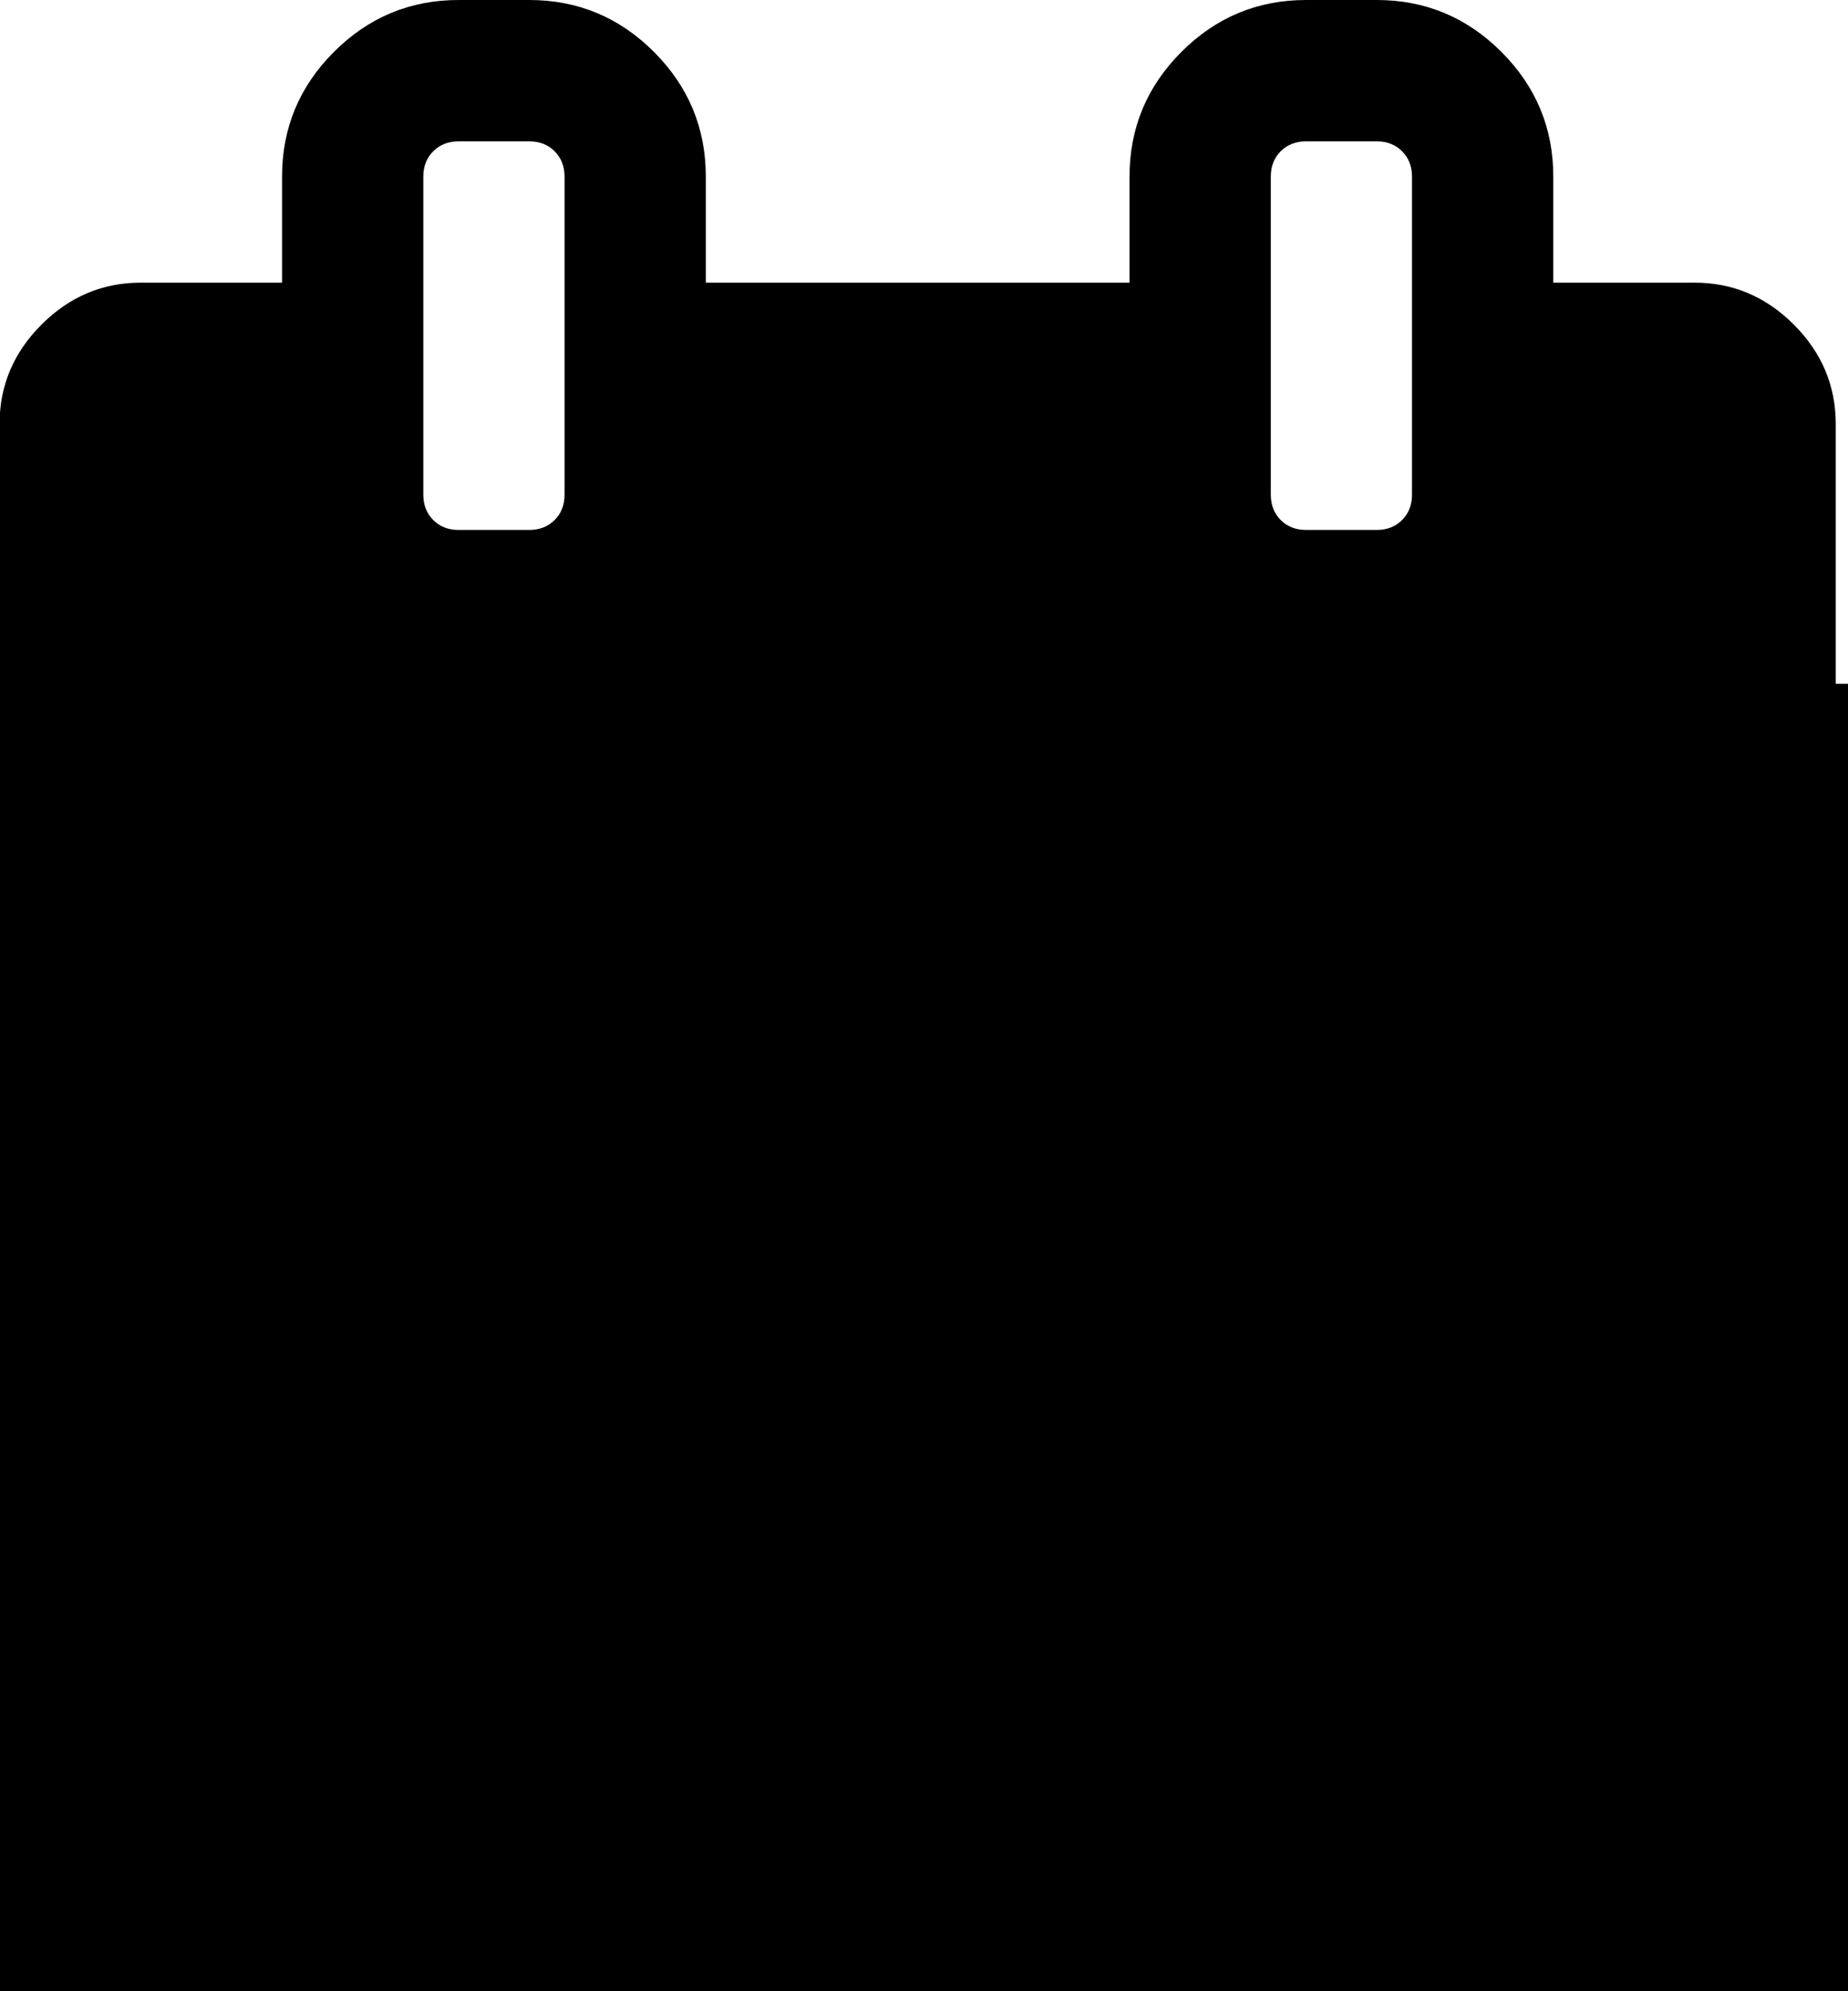 <?xml version="1.0" encoding="UTF-8" standalone="no"?>
<!-- Created with Inkscape (http://www.inkscape.org/) -->

<svg
   xmlns:dc="http://purl.org/dc/elements/1.1/"
   xmlns:cc="http://creativecommons.org/ns#"
   xmlns:rdf="http://www.w3.org/1999/02/22-rdf-syntax-ns#"
   xmlns:svg="http://www.w3.org/2000/svg"
   xmlns="http://www.w3.org/2000/svg"
   xmlns:sodipodi="http://sodipodi.sourceforge.net/DTD/sodipodi-0.dtd"
   xmlns:inkscape="http://www.inkscape.org/namespaces/inkscape"
   width="1.393in"
   height="1.5in"
   viewBox="0 0 35.382 38.1"
   version="1.1"
   id="svg13810"
   inkscape:version="0.92.3 (2405546, 2018-03-11)"
   sodipodi:docname="calendar-page.svg">
  <defs
     id="defs13804" />
  <sodipodi:namedview
     id="base"
     pagecolor="#ffffff"
     bordercolor="#666666"
     borderopacity="1.0"
     inkscape:pageopacity="0.0"
     inkscape:pageshadow="2"
     inkscape:zoom="1"
     inkscape:cx="-15.392908"
     inkscape:cy="91.053553"
     inkscape:document-units="in"
     inkscape:current-layer="layer1"
     showgrid="false"
     inkscape:snap-page="true"
     inkscape:snap-bbox="true"
     inkscape:snap-bbox-midpoints="true"
     inkscape:snap-bbox-edge-midpoints="true"
     inkscape:bbox-nodes="true"
     units="in"
     inkscape:window-width="1366"
     inkscape:window-height="705"
     inkscape:window-x="-8"
     inkscape:window-y="-8"
     inkscape:window-maximized="1" />
  <g
     inkscape:label="Layer 1"
     inkscape:groupmode="layer"
     id="layer1"
     transform="translate(0,-258.9)">
    <g
       id="g13644-5"
       transform="matrix(0.074,0,0,0.074,-1.361,258.9)"
       style="fill:#000000;fill-opacity:1;stroke-width:0.75">
      <g
         id="g13588-7"
         style="fill:#000000;fill-opacity:1;stroke-width:0.75">
        <path
           id="path13586-3"
           d="m 482.513,83.942 c -7.225,-7.233 -15.797,-10.85 -25.694,-10.85 h -36.541 v -27.41 c 0,-12.56 -4.477,-23.315 -13.422,-32.261 C 397.906,4.475 387.157,0 374.591,0 h -18.268 c -12.565,0 -23.318,4.475 -32.264,13.422 -8.949,8.945 -13.422,19.701 -13.422,32.261 v 27.41 h -109.63 v -27.41 c 0,-12.56 -4.475,-23.315 -13.422,-32.261 C 178.64,4.475 167.886,0 155.321,0 H 137.05 C 124.488,0 113.733,4.475 104.786,13.422 95.841,22.367 91.365,33.123 91.365,45.683 v 27.41 H 54.823 c -9.9,0 -18.464,3.617 -25.697,10.85 -7.233,7.232 -10.85,15.8 -10.85,25.697 v 365.453 c 0,9.89 3.617,18.456 10.85,25.693 7.232,7.231 15.796,10.849 25.697,10.849 h 401.989 c 9.897,0 18.47,-3.617 25.694,-10.849 7.234,-7.234 10.852,-15.804 10.852,-25.693 V 109.639 c -10e-4,-9.9 -3.615,-18.464 -10.845,-25.697 z M 347.187,45.686 c 0,-2.667 0.849,-4.858 2.56,-6.567 1.711,-1.711 3.901,-2.568 6.57,-2.568 h 18.268 c 2.67,0 4.853,0.854 6.57,2.568 1.712,1.712 2.567,3.903 2.567,6.567 v 82.224 c 0,2.666 -0.855,4.853 -2.567,6.567 -1.718,1.709 -3.9,2.568 -6.57,2.568 h -18.268 c -2.669,0 -4.859,-0.855 -6.57,-2.568 -1.711,-1.715 -2.56,-3.901 -2.56,-6.567 z m -219.272,0 c 0,-2.667 0.855,-4.858 2.568,-6.567 1.714,-1.711 3.901,-2.568 6.567,-2.568 h 18.271 c 2.667,0 4.858,0.854 6.567,2.568 1.711,1.712 2.57,3.903 2.57,6.567 v 82.224 c 0,2.666 -0.855,4.856 -2.57,6.567 -1.713,1.709 -3.9,2.568 -6.567,2.568 H 137.05 c -2.666,0 -4.856,-0.855 -6.567,-2.568 -1.709,-1.715 -2.568,-3.901 -2.568,-6.567 z M 456.812,475.088 H 54.823 v -292.36 h 401.989 z"
           inkscape:connector-curvature="0"
           style="fill:#000000;fill-opacity:1;stroke-width:0.75" />
      </g>
      <g
         id="g13590-9"
         style="fill:#000000;fill-opacity:1;stroke-width:0.75" />
      <g
         id="g13592-9"
         style="fill:#000000;fill-opacity:1;stroke-width:0.75" />
      <g
         id="g13594-6"
         style="fill:#000000;fill-opacity:1;stroke-width:0.75" />
      <g
         id="g13596-5"
         style="fill:#000000;fill-opacity:1;stroke-width:0.75" />
      <g
         id="g13598-5"
         style="fill:#000000;fill-opacity:1;stroke-width:0.75" />
      <g
         id="g13600-7"
         style="fill:#000000;fill-opacity:1;stroke-width:0.75" />
      <g
         id="g13602-4"
         style="fill:#000000;fill-opacity:1;stroke-width:0.75" />
      <g
         id="g13604-1"
         style="fill:#000000;fill-opacity:1;stroke-width:0.75" />
      <g
         id="g13606-1"
         style="fill:#000000;fill-opacity:1;stroke-width:0.75" />
      <g
         id="g13608-7"
         style="fill:#000000;fill-opacity:1;stroke-width:0.75" />
      <g
         id="g13610-8"
         style="fill:#000000;fill-opacity:1;stroke-width:0.75" />
      <g
         id="g13612-8"
         style="fill:#000000;fill-opacity:1;stroke-width:0.75" />
      <g
         id="g13614-5"
         style="fill:#000000;fill-opacity:1;stroke-width:0.75" />
      <g
         id="g13616-4"
         style="fill:#000000;fill-opacity:1;stroke-width:0.75" />
      <g
         id="g13618-8"
         style="fill:#000000;fill-opacity:1;stroke-width:0.75" />
    </g>
    <flowRoot
       xml:space="preserve"
       id="flowRoot1450-0-0-7-8-10-7-1-42"
       style="font-style:normal;font-variant:normal;font-weight:normal;font-stretch:normal;font-size:16px;line-height:77%;font-family:'Passion One';-inkscape-font-specification:'Passion One, Normal';font-variant-ligatures:normal;font-variant-caps:normal;font-variant-numeric:normal;font-feature-settings:normal;text-align:center;letter-spacing:0px;word-spacing:0px;writing-mode:lr-tb;text-anchor:middle;fill:#000000;fill-opacity:1;stroke:none;stroke-width:0.5"
       transform="matrix(0.794,0,0,0.794,-572.371,-15.43)"><flowRegion
         id="flowRegion1452-5-0-99-8-1-8-6-7"
         style="font-style:normal;font-variant:normal;font-weight:normal;font-stretch:normal;font-size:16px;font-family:'Passion One';-inkscape-font-specification:'Passion One, Normal';font-variant-ligatures:normal;font-variant-caps:normal;font-variant-numeric:normal;font-feature-settings:normal;text-align:center;writing-mode:lr-tb;text-anchor:middle;fill:#000000;fill-opacity:1;stroke-width:0.25"><rect
           id="rect1454-39-2-55-7-52-5-4-8"
           width="286.767"
           height="180.202"
           x="600"
           y="361.984"
           style="font-style:normal;font-variant:normal;font-weight:normal;font-stretch:normal;font-size:16px;font-family:'Passion One';-inkscape-font-specification:'Passion One, Normal';font-variant-ligatures:normal;font-variant-caps:normal;font-variant-numeric:normal;font-feature-settings:normal;text-align:center;writing-mode:lr-tb;text-anchor:middle;fill:#000000;fill-opacity:1;stroke-width:0.5" /></flowRegion><flowPara
         style="font-style:normal;font-variant:normal;font-weight:normal;font-stretch:normal;font-size:10.667px;line-height:75%;font-family:'Passion One';-inkscape-font-specification:'Passion One, Normal';font-variant-ligatures:normal;font-variant-caps:normal;font-variant-numeric:normal;font-feature-settings:normal;text-align:center;writing-mode:lr-tb;text-anchor:middle;fill:#000000;fill-opacity:1;stroke-width:0.25"
         id="flowPara3680-8-5-4-0-9">JAN</flowPara><flowPara
         style="font-style:normal;font-variant:normal;font-weight:normal;font-stretch:normal;font-size:21.333px;line-height:75%;font-family:'Passion One';-inkscape-font-specification:'Passion One, Normal';font-variant-ligatures:normal;font-variant-caps:normal;font-variant-numeric:normal;font-feature-settings:normal;text-align:center;writing-mode:lr-tb;text-anchor:middle;fill:#000000;fill-opacity:1;stroke-width:0.25"
         id="flowPara6654">15</flowPara></flowRoot>  </g>
</svg>
